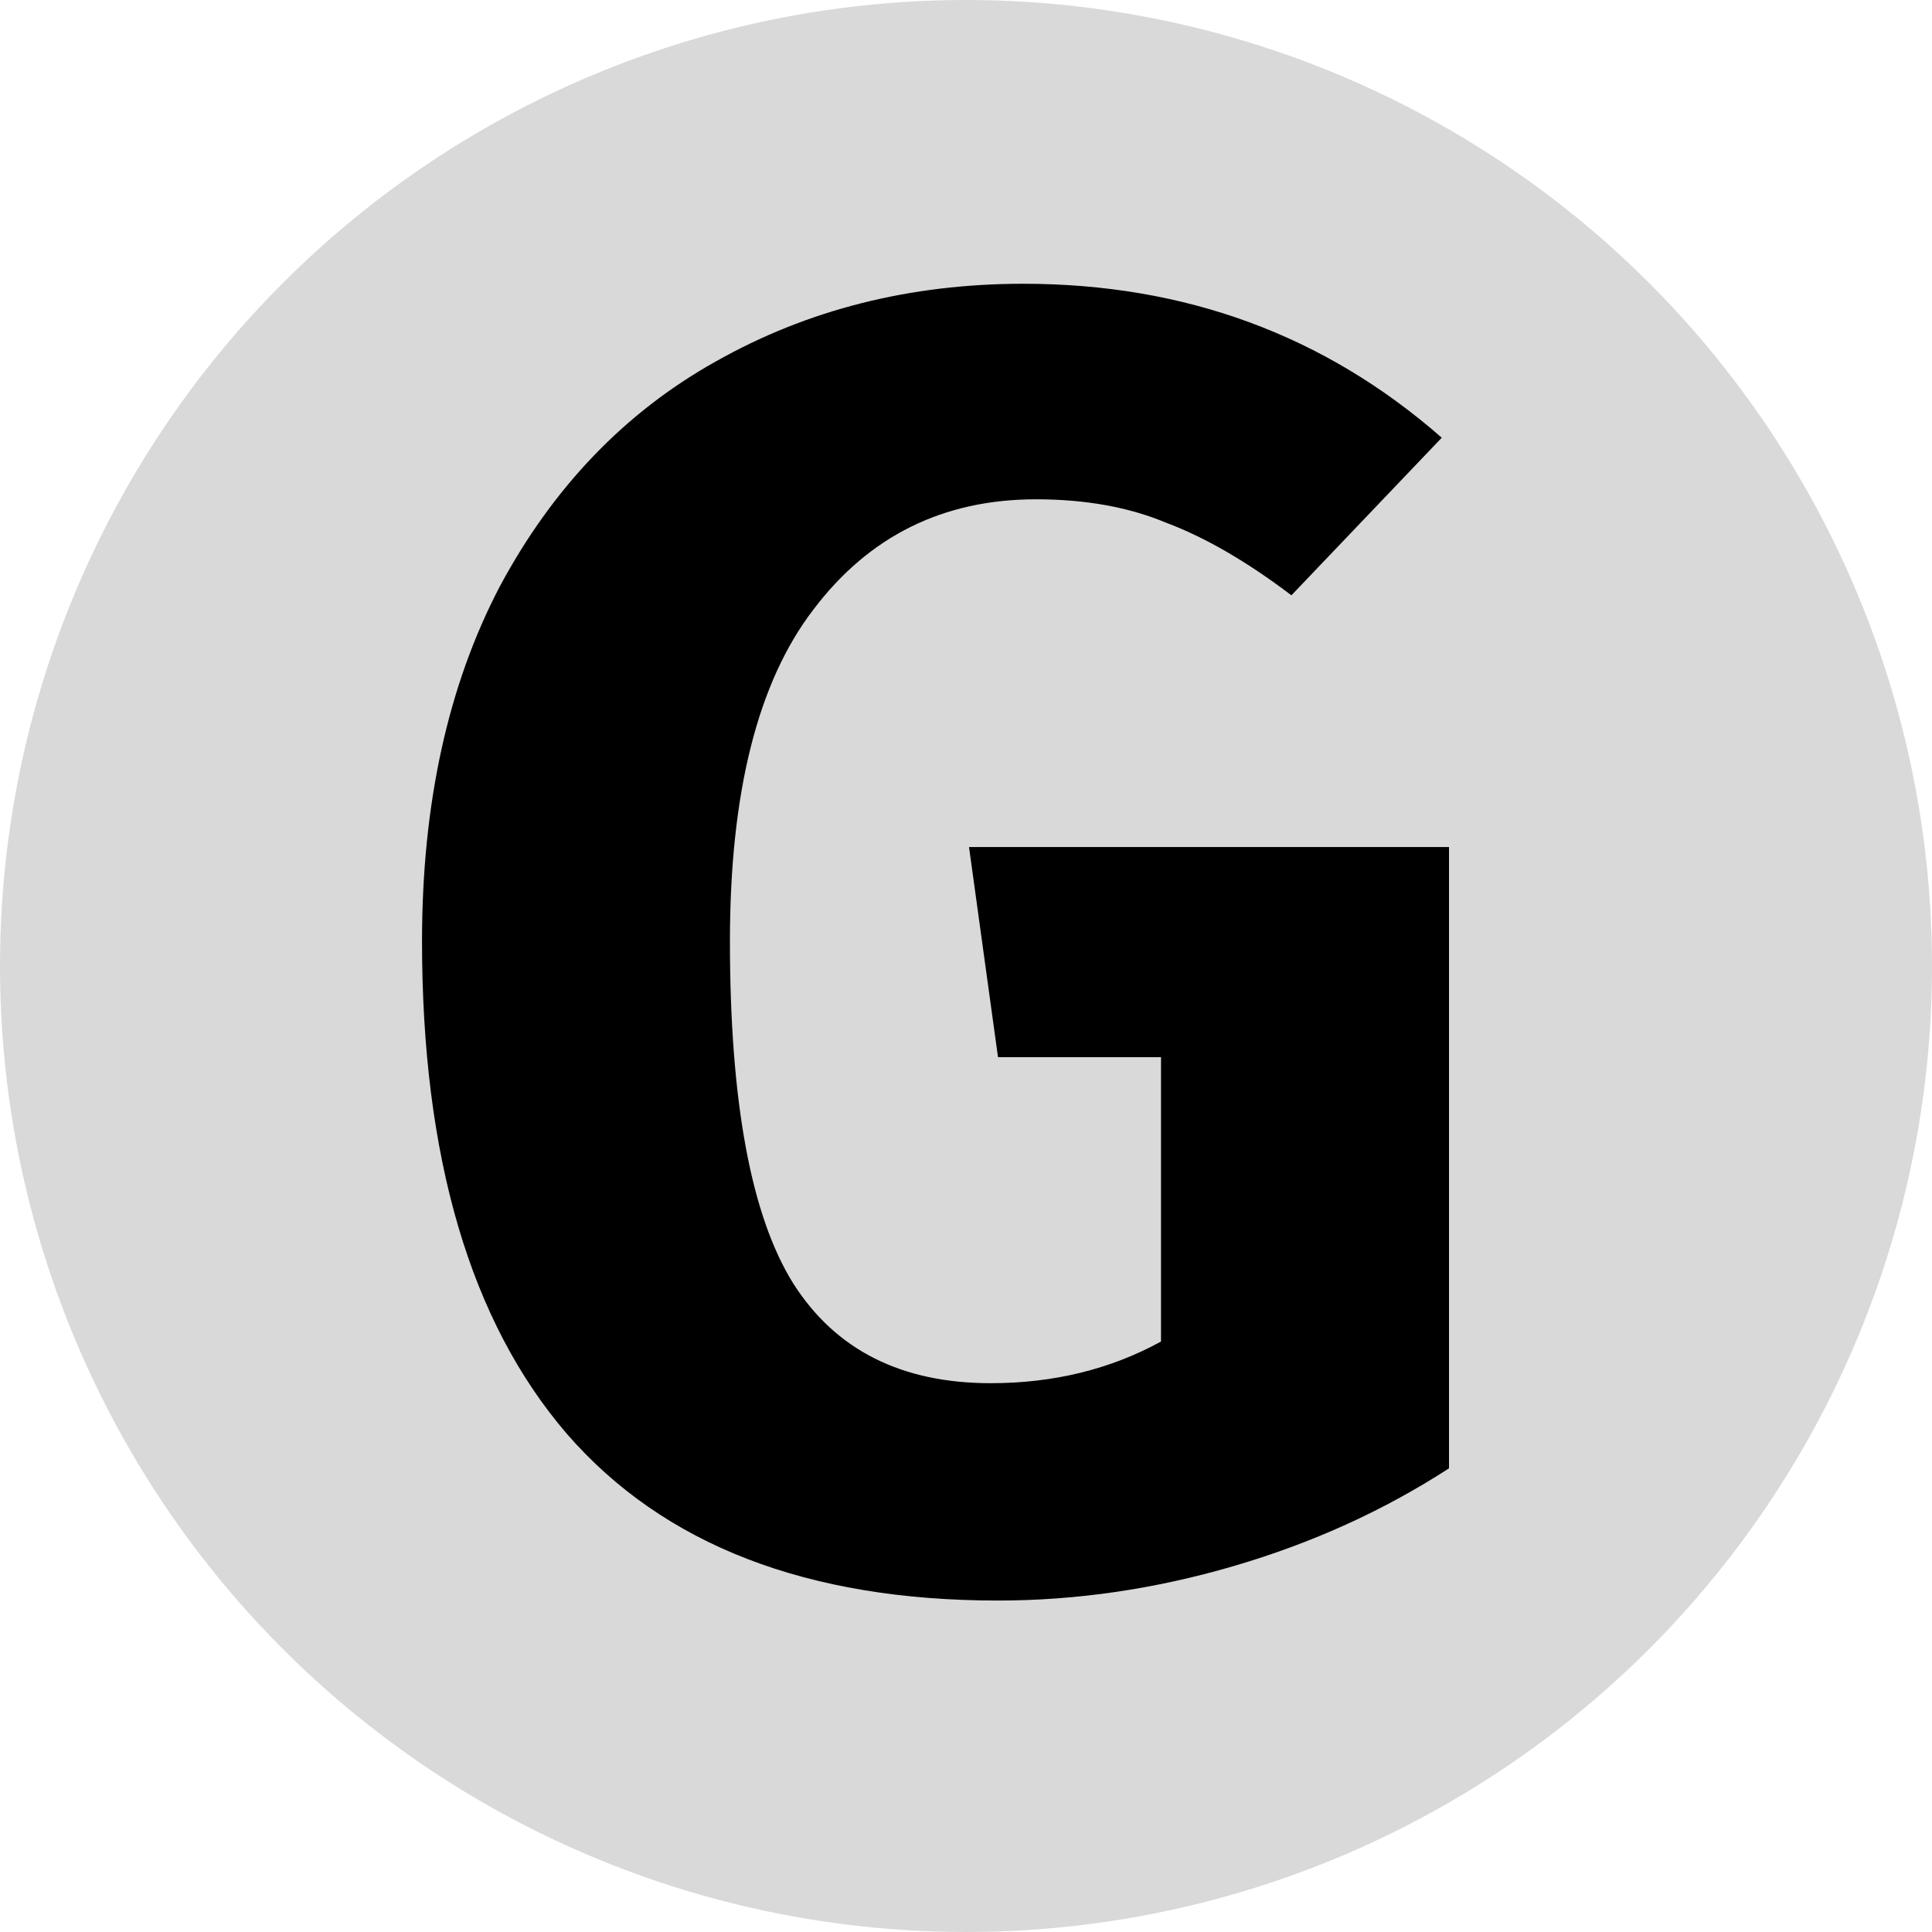 <svg width="32" height="32" viewBox="0 0 32 32" fill="none" xmlns="http://www.w3.org/2000/svg">
<circle cx="16" cy="16" r="16" fill="#D9D9D9"/>
<path d="M16.95 4.7C19.63 4.7 21.94 5.55 23.88 7.25L21.39 9.86C20.65 9.3 19.96 8.9 19.32 8.66C18.7 8.4 17.98 8.27 17.16 8.27C15.62 8.27 14.39 8.88 13.47 10.1C12.55 11.3 12.09 13.13 12.09 15.59C12.09 18.25 12.44 20.14 13.14 21.26C13.84 22.36 14.93 22.91 16.41 22.91C17.45 22.91 18.39 22.68 19.23 22.22V17.51H16.53L16.05 14.03H24V24.32C22.92 25.02 21.73 25.56 20.43 25.94C19.13 26.32 17.83 26.51 16.53 26.51C13.37 26.51 10.99 25.59 9.39 23.75C7.79 21.89 6.99 19.17 6.99 15.59C6.99 13.31 7.42 11.35 8.28 9.71C9.16 8.07 10.35 6.83 11.85 5.99C13.37 5.13 15.07 4.7 16.95 4.7Z" fill="black"/>
</svg>
